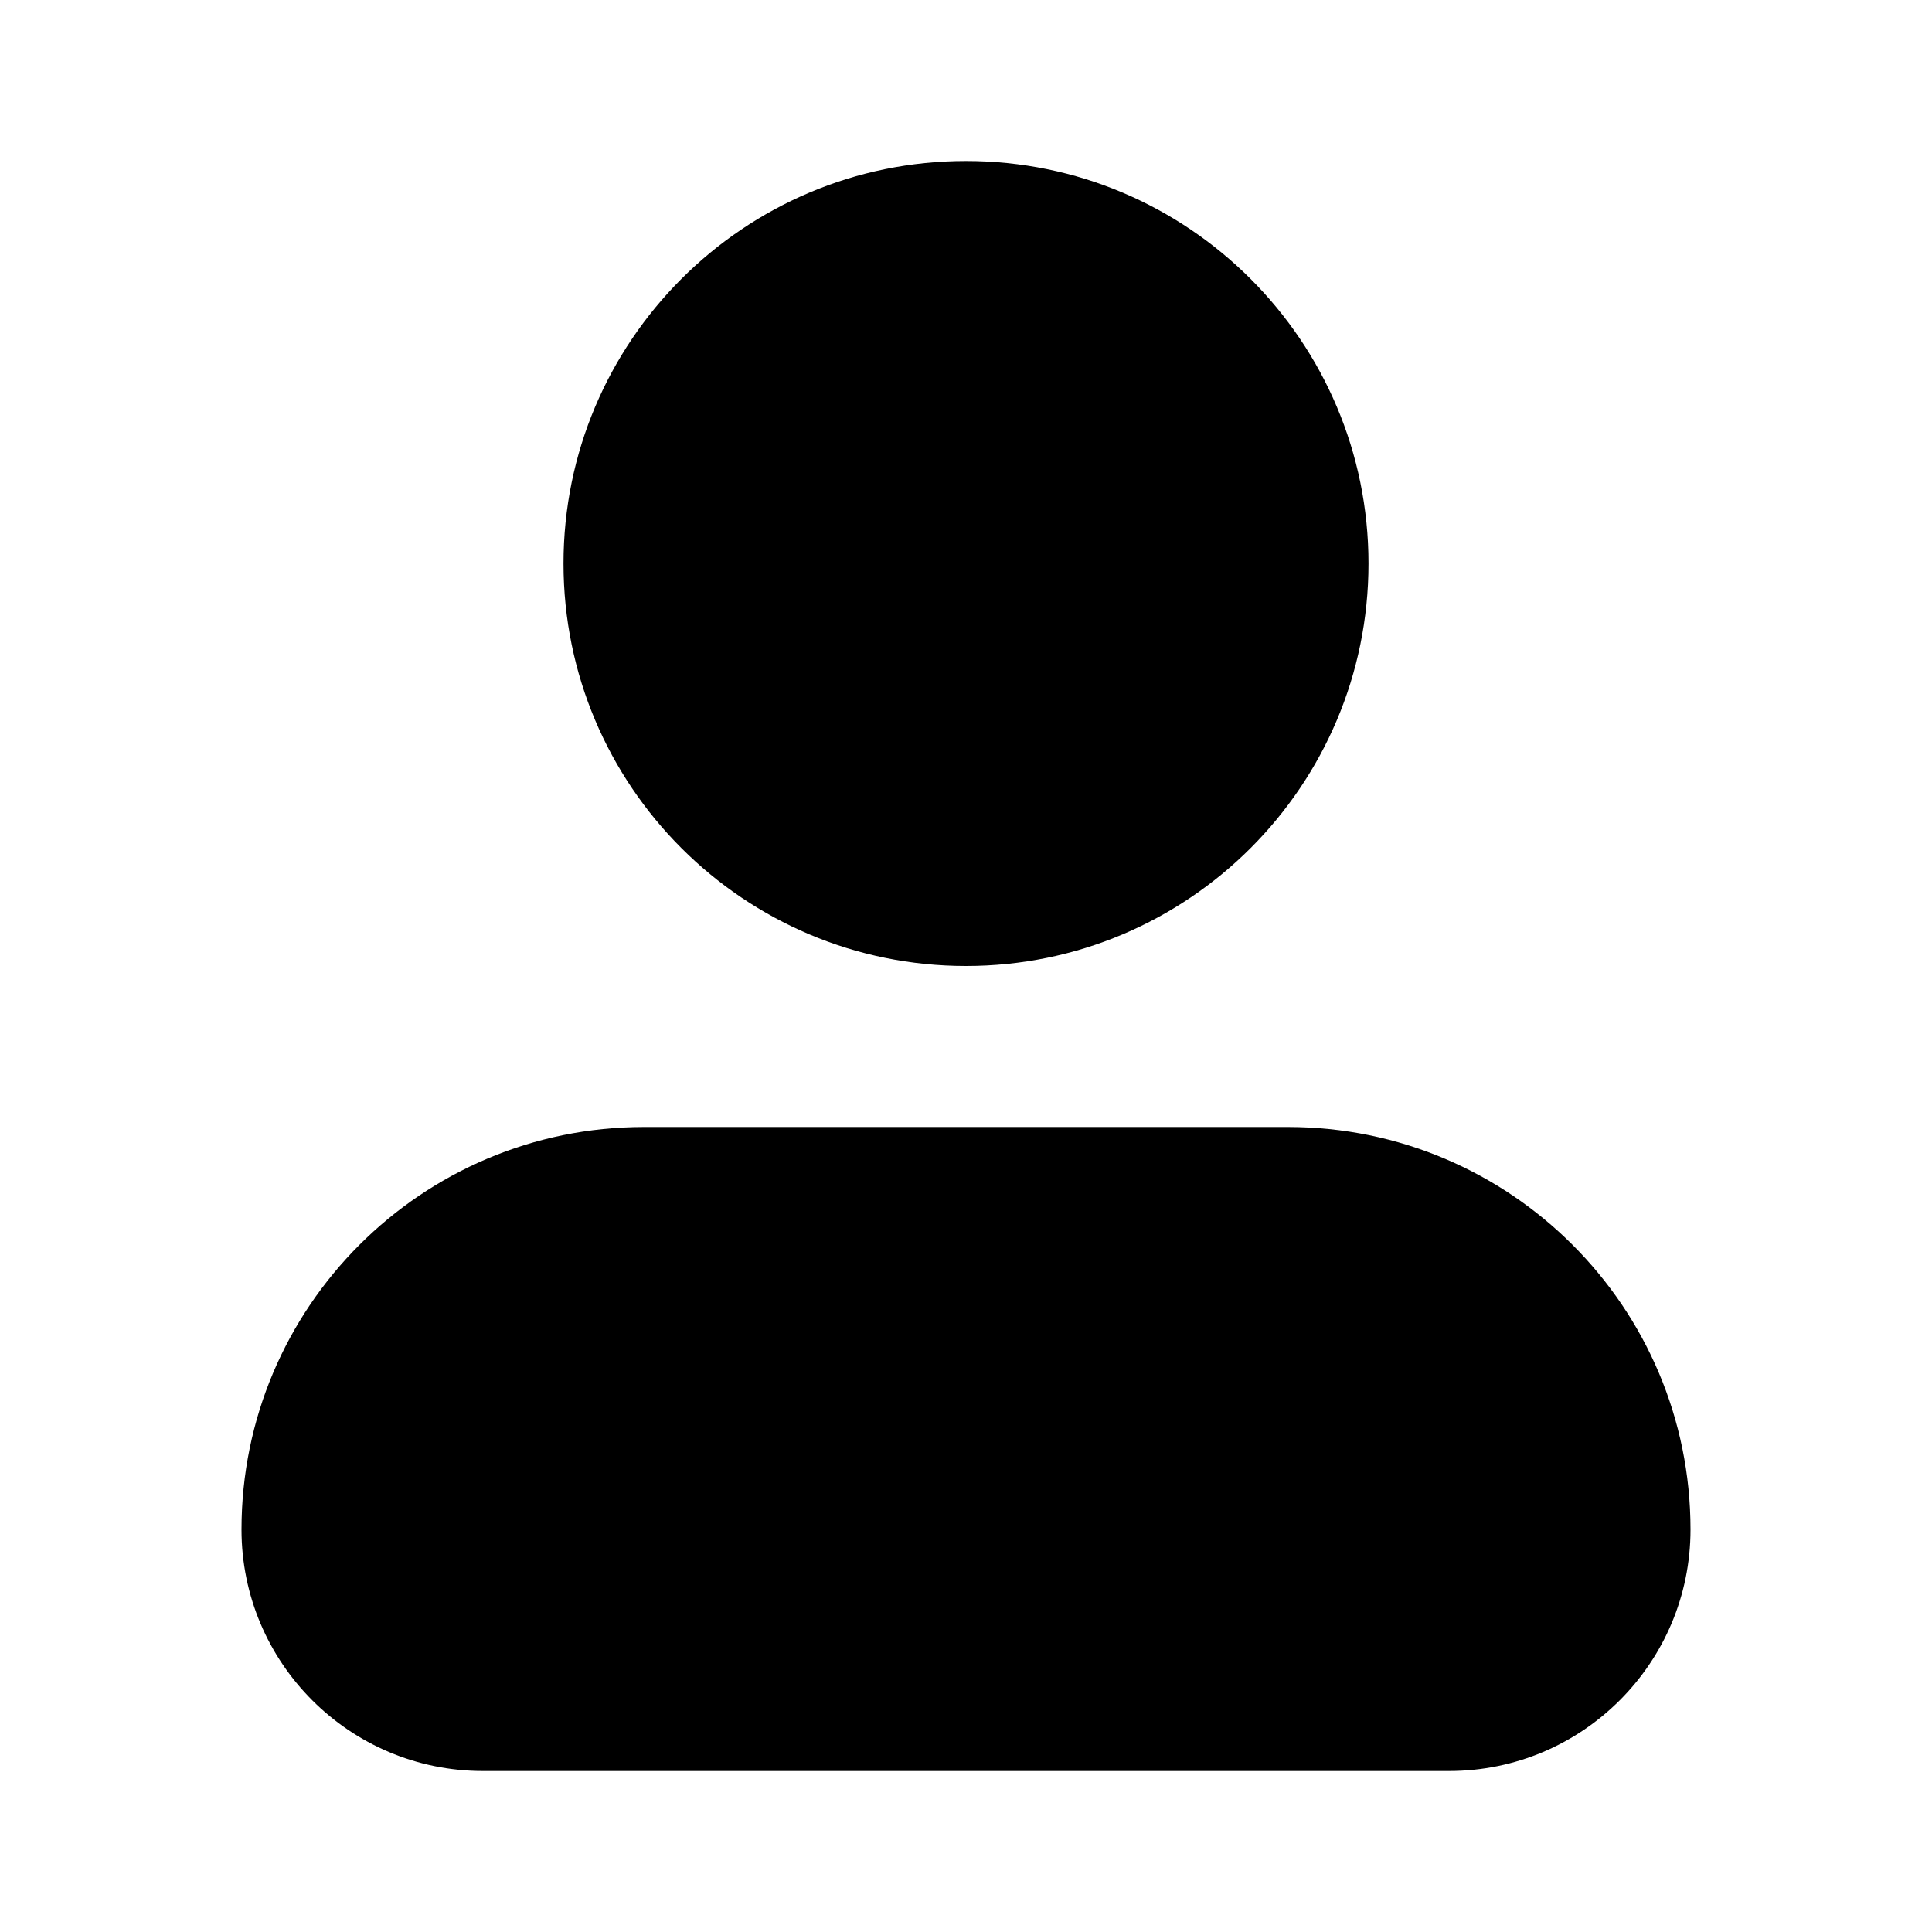 <svg
  xmlns="http://www.w3.org/2000/svg"
  width="24"
  height="24"
  viewBox="0 0 24 24"
  fill="none"
>
  <path
    opacity="0.28"
    d="M8 14C5.239 14 3 16.239 3 19C3 20.657 4.343 22 6 22H18C19.657 22 21 20.657 21 19C21 16.239 18.761 14 16 14H8Z"
    fill="currentcolor"
  />
  <path
    d="M12 2C9.239 2 7 4.239 7 7C7 9.761 9.239 12 12 12C14.761 12 17 9.761 17 7C17 4.239 14.761 2 12 2Z"
    fill="currentcolor"
  />
</svg>
